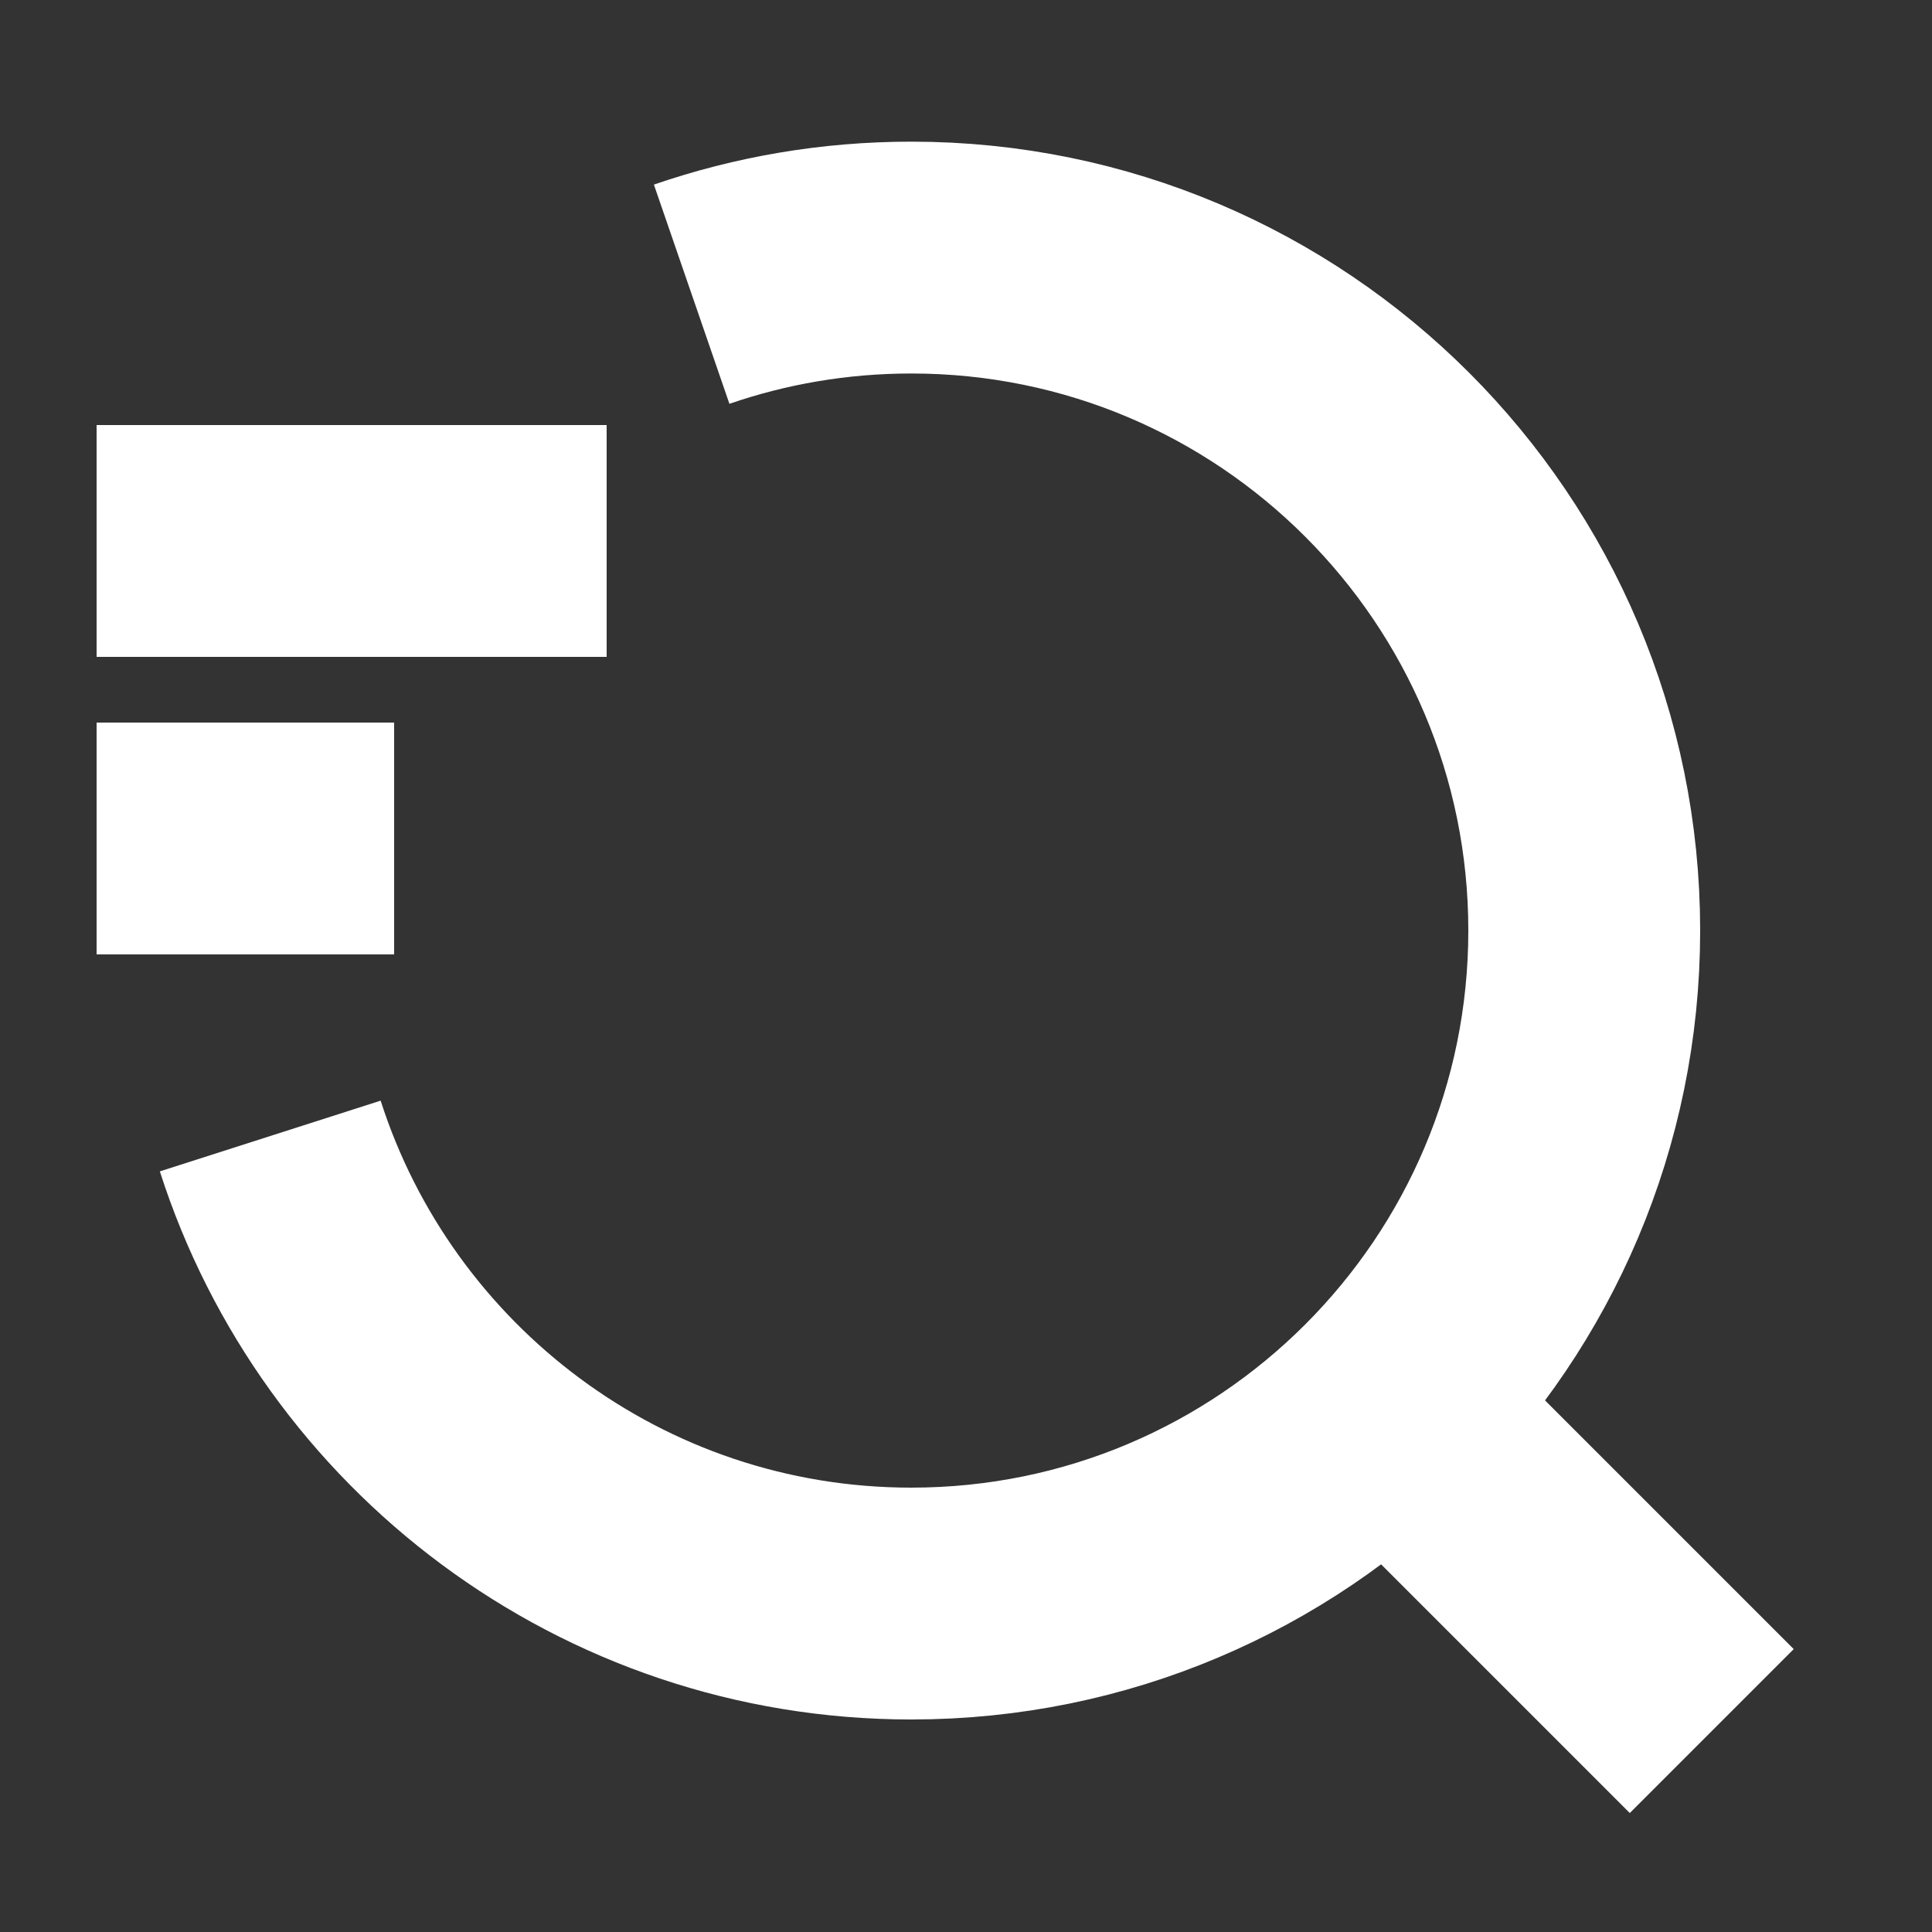 <svg width="25" height="25" viewBox="0 0 25 25" fill="none" xmlns="http://www.w3.org/2000/svg">
<rect x="0" y="0" width="25" height="25" fill="#333333" stroke="none"/>
<path d="M3.497 14.7C4.621 18.209 7.91 20.75 11.792 20.75C16.602 20.75 20.5 16.851 20.5 12.041C20.5 7.232 16.602 3.333 11.792 3.333C10.797 3.333 9.841 3.5 8.95 3.807" stroke="white" stroke-width="3" stroke-linejoin="round"/>
<path d="M22.15 22.4L17.75 18" stroke="white" stroke-width="3" stroke-linejoin="round"/>
<path d="M1.25 7H7.85M1.25 10.85H5.1" stroke="white" stroke-width="3"/>
</svg>
